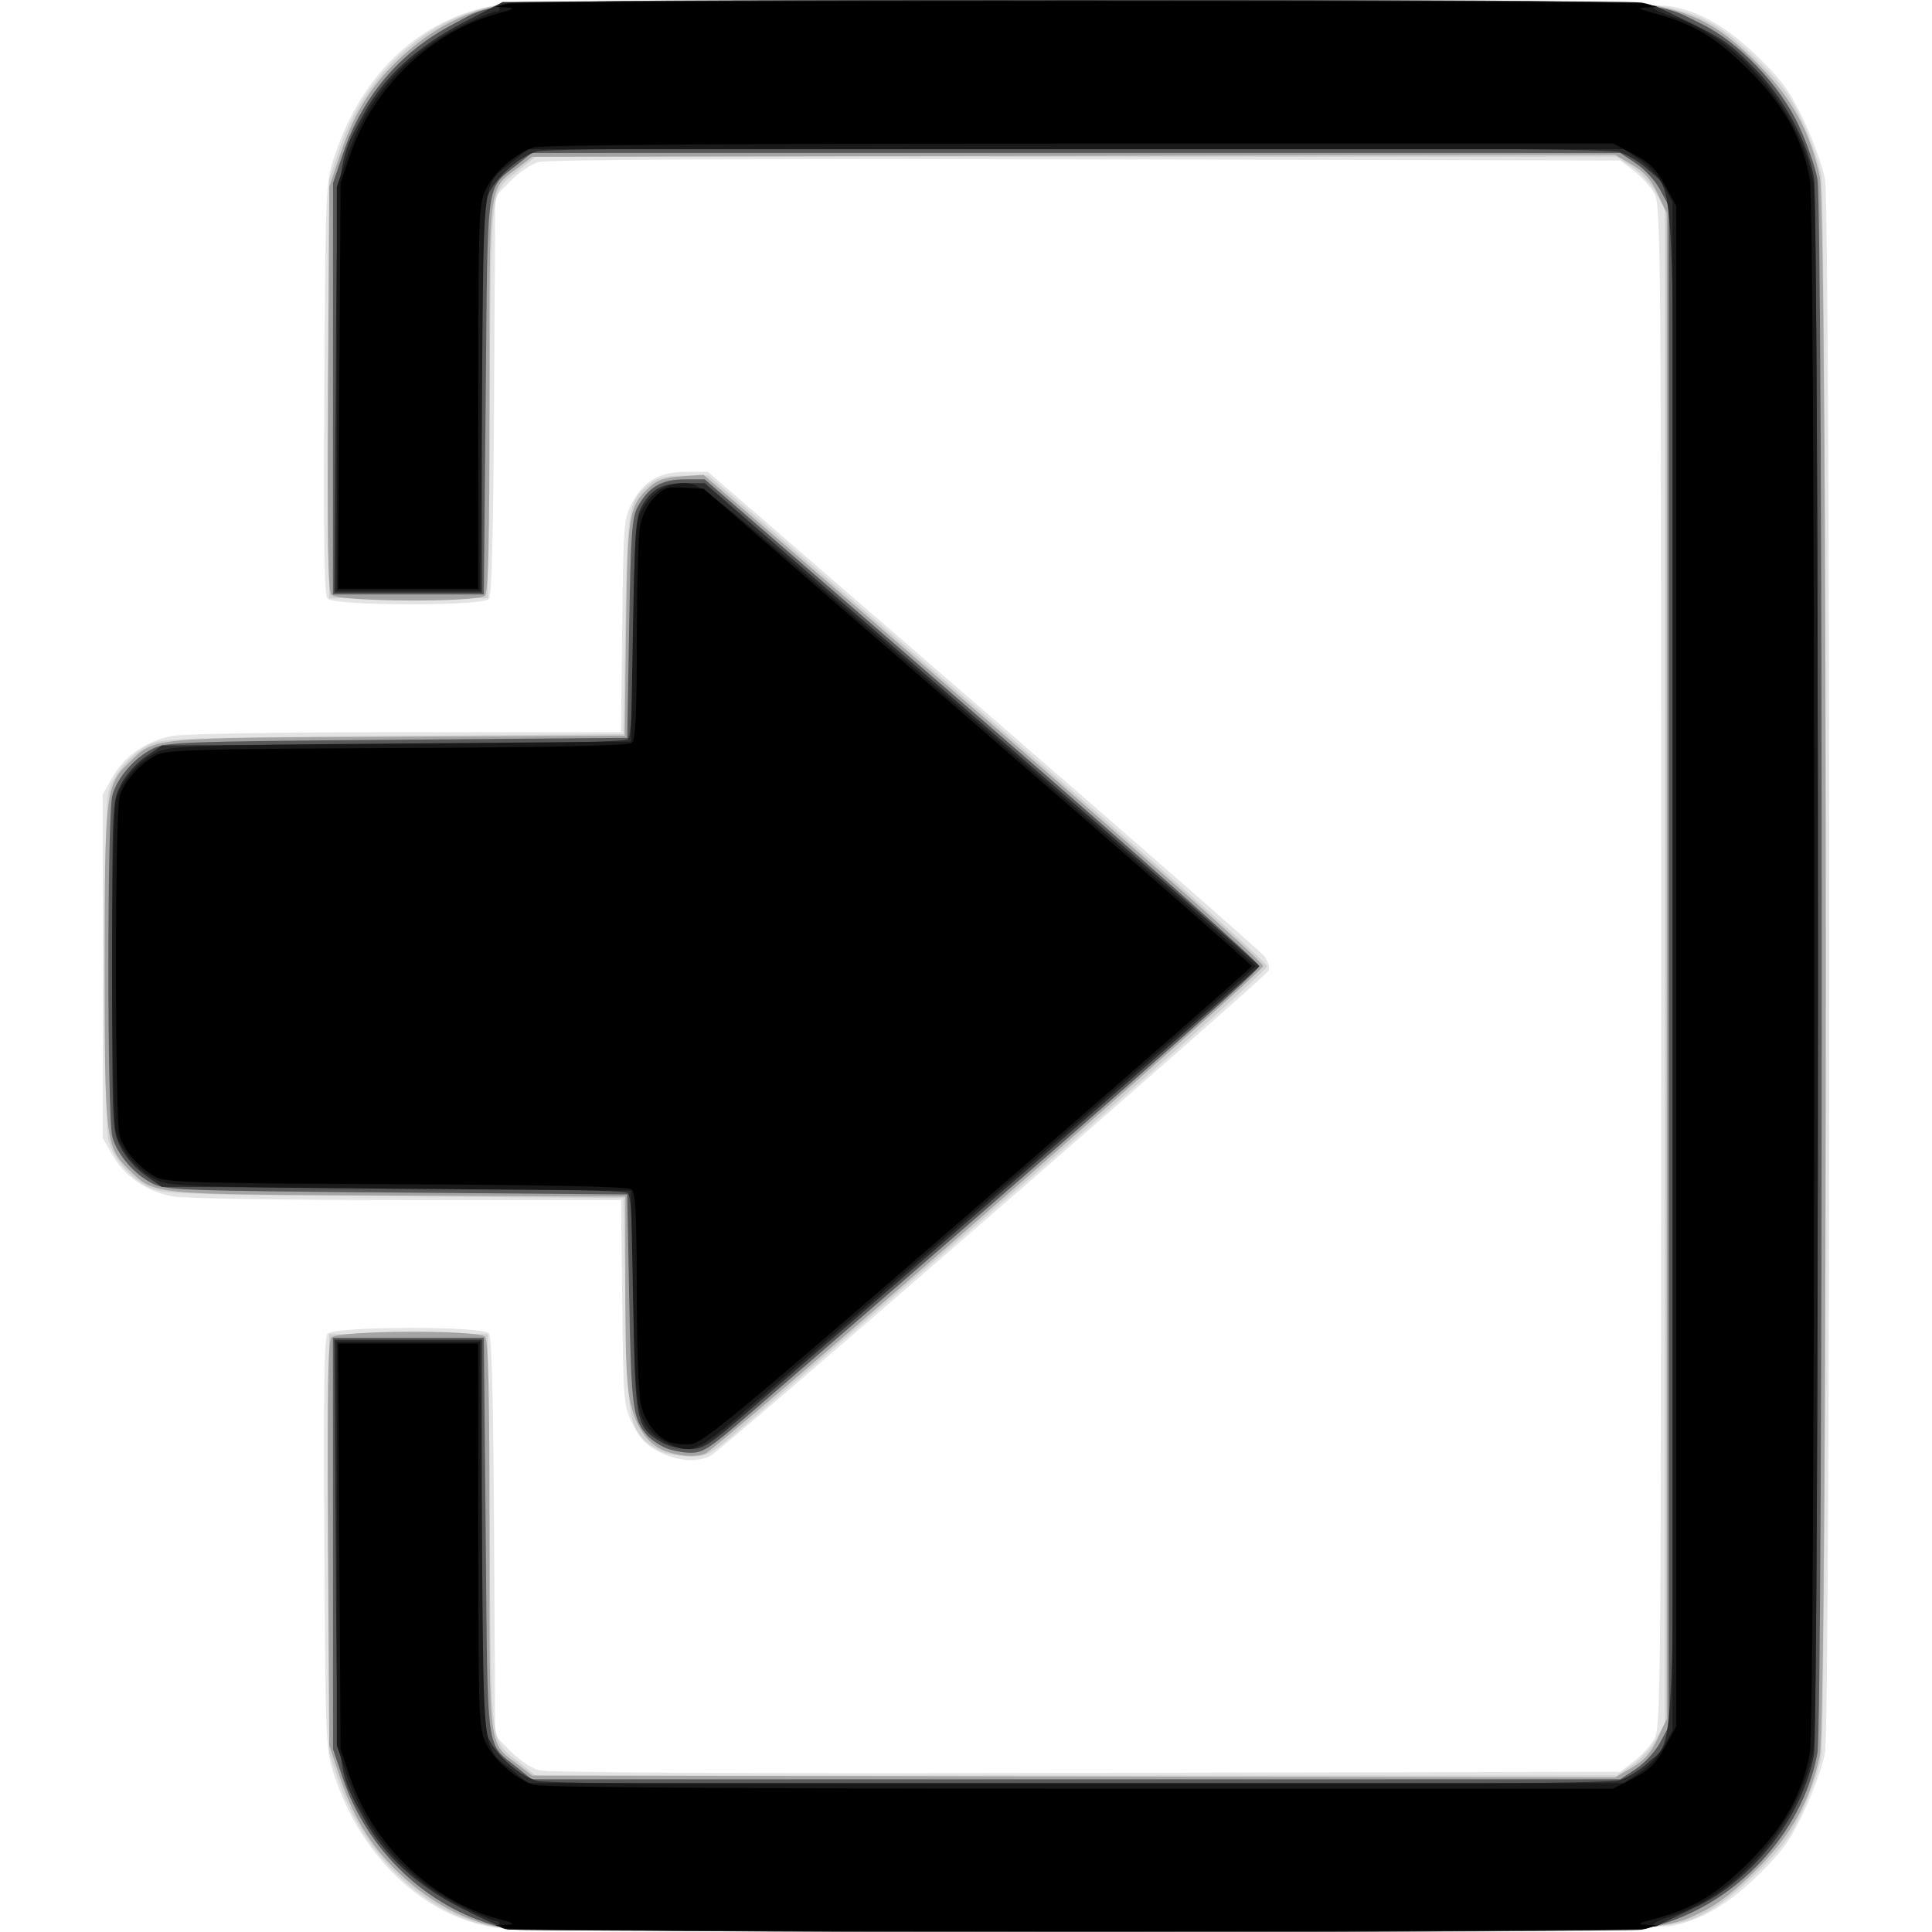 <?xml version="1.0" encoding="UTF-8" standalone="no"?>
<!-- Created with Inkscape (http://www.inkscape.org/) -->

<svg
   version="1.1"
   id="svg308"
   width="682.667"
   height="682.667"
   viewBox="0 0 682.667 682.667"
   sodipodi:docname="enter.svg"
   inkscape:version="1.2.2 (732a01da63, 2022-12-09)"
   xmlns:inkscape="http://www.inkscape.org/namespaces/inkscape"
   xmlns:sodipodi="http://sodipodi.sourceforge.net/DTD/sodipodi-0.dtd"
   xmlns="http://www.w3.org/2000/svg"
   xmlns:svg="http://www.w3.org/2000/svg">
  <defs
     id="defs312" />
  <sodipodi:namedview
     id="namedview310"
     pagecolor="#ffffff"
     bordercolor="#666666"
     borderopacity="1.0"
     inkscape:showpageshadow="2"
     inkscape:pageopacity="0.0"
     inkscape:pagecheckerboard="0"
     inkscape:deskcolor="#d1d1d1"
     showgrid="false"
     inkscape:zoom="1.1777343"
     inkscape:cx="309.49255"
     inkscape:cy="341.75789"
     inkscape:window-width="1920"
     inkscape:window-height="991"
     inkscape:window-x="-9"
     inkscape:window-y="-9"
     inkscape:window-maximized="1"
     inkscape:current-layer="g314" />
  <g
     inkscape:groupmode="layer"
     inkscape:label="Image"
     id="g314">
    <g
       id="g318"
       transform="translate(12.962,0.048)">
      <path
         style="fill:#e4e4e4;stroke-width:1.333"
         d="m 162,681.083 c -25.056,-3.814 -47.307,-24.853 -56.845,-53.75 -3.041,-9.213 -3.086,-10.265 -3.525,-81.774 -0.333,-54.192 -0.049,-72.918 1.126,-74.333 2.218,-2.672 54.837,-2.793 57.046,-0.131 1.009,1.215 1.576,23.511 1.83,71.937 l 0.368,70.175 5.309,5.436 c 2.92,2.99 7.42,6.045 10,6.79 3.108,0.897 68.422,1.222 193.462,0.961 l 188.771,-0.394 4.897,-3.736 c 2.694,-2.055 5.947,-5.655 7.229,-8 2.199,-4.02 2.332,-19.634 2.332,-272.931 0,-253.297 -0.133,-268.911 -2.332,-272.931 -1.283,-2.345 -4.536,-5.945 -7.229,-8 l -4.897,-3.736 -188.771,-0.394 c -125.04,-0.261 -190.355,0.064 -193.462,0.961 -2.58,0.745 -7.08,3.801 -10,6.79 l -5.309,5.436 -0.368,70.175 c -0.254,48.426 -0.821,70.721 -1.83,71.937 -2.209,2.662 -54.828,2.541 -57.046,-0.131 -1.175,-1.416 -1.459,-20.141 -1.126,-74.333 0.439,-71.509 0.484,-72.561 3.525,-81.774 10.13,-30.691 31.986,-50.312 60.178,-54.024 14.137,-1.861 400.763,-1.043 412,0.872 10.538,1.796 20.597,7.722 31.692,18.67 7.91,7.805 10.772,11.855 15.563,22.023 3.229,6.852 6.518,16.019 7.308,20.37 2.018,11.109 2.018,545.068 0,556.177 -0.79,4.351 -4.079,13.518 -7.308,20.37 -4.792,10.168 -7.654,14.217 -15.563,22.023 -11.094,10.948 -21.153,16.874 -31.692,18.671 -9.697,1.653 -404.664,2.222 -415.333,0.598 z m 57.949,-168.083 c -4.554,-2.296 -6.731,-4.564 -9.283,-9.667 -3.273,-6.546 -3.341,-7.327 -3.762,-43 l -0.429,-36.333 h -75.723 c -45.193,0 -78.618,-0.541 -82.905,-1.343 -9.119,-1.705 -16.924,-7.128 -21.182,-14.716 l -3.333,-5.941 v -60.667 -60.667 l 3.333,-5.941 c 4.258,-7.589 12.063,-13.012 21.182,-14.716 4.286,-0.801 37.707,-1.343 82.892,-1.343 h 75.71 l 0.448,-37.667 c 0.431,-36.237 0.563,-37.884 3.496,-43.386 4.144,-7.776 9.688,-10.936 19.198,-10.943 l 7.591,-0.005 97.076,84.027 c 53.392,46.215 98.153,85.394 99.47,87.066 1.317,1.672 2.031,3.985 1.588,5.141 -0.855,2.227 -192.235,168.624 -197.118,171.386 -4.449,2.516 -11.724,2.004 -18.248,-1.286 z"
         id="path332" />
      <path
         style="fill:#d0d0d0;stroke-width:1.333"
         d="M 161.302,680.726 C 137.668,676.43 115.817,656.022 106.988,630 l -3.619,-10.667 -0.018,-74 -0.018,-74 h 28 28 l 0.667,70.237 c 0.75,79.001 -0.143,72.497 11.21,81.686 l 5.037,4.077 h 190.974 190.974 l 5.543,-3.668 c 3.049,-2.017 6.905,-6.217 8.569,-9.333 l 3.026,-5.665 V 341.333 74 l -3.026,-5.665 c -1.664,-3.116 -5.521,-7.316 -8.569,-9.333 l -5.543,-3.668 H 367.221 176.247 l -5.037,4.077 c -11.353,9.189 -10.46,2.685 -11.21,81.686 l -0.667,70.237 h -28 -28 l 0.018,-74 0.018,-74 3.619,-10.667 c 9.066,-26.721 30.606,-46.43 55.552,-50.829 15.781,-2.783 394.792,-2.615 410.605,0.182 14.572,2.577 22.566,7 35.209,19.478 8.343,8.235 11.363,12.383 15.555,21.36 2.861,6.128 5.851,14.702 6.646,19.053 2.033,11.129 2.033,547.714 0,558.844 -0.795,4.351 -3.786,12.925 -6.646,19.053 -4.191,8.978 -7.211,13.126 -15.555,21.36 -5.694,5.62 -13.439,11.859 -17.209,13.863 -14.519,7.717 -10.968,7.6 -225.145,7.43 -144.763,-0.115 -198.274,-0.569 -204.698,-1.736 z m 59.365,-167.929 c -2.2,-0.971 -5.008,-2.899 -6.241,-4.284 -5.101,-5.732 -5.645,-9.818 -6.376,-47.846 L 207.333,423.333 126,422.667 c -75.856,-0.622 -81.67,-0.834 -86.325,-3.148 -6.507,-3.234 -12.509,-10.171 -14.261,-16.482 -1.896,-6.827 -1.896,-116.579 0,-123.406 1.753,-6.311 7.754,-13.248 14.261,-16.482 4.656,-2.314 10.469,-2.526 86.325,-3.148 l 81.333,-0.667 0.675,-38.667 c 0.735,-42.068 1.034,-43.765 8.811,-49.882 2.751,-2.164 5.439,-2.784 12.061,-2.784 h 8.522 l 98.632,85.489 c 61.265,53.101 98.632,86.383 98.632,87.849 0,2.009 -55.51,50.822 -182.327,160.329 -14.528,12.545 -15.276,12.998 -21.364,12.948 -3.47,-0.029 -8.109,-0.847 -10.309,-1.818 z"
         id="path330" />
      <path
         style="fill:#a4a4a4;stroke-width:1.333"
         d="m 161.552,680.55 c -11.027,-2.414 -22.206,-8.473 -32.026,-17.36 -10.554,-9.551 -17.079,-19.728 -22.05,-34.393 l -4.112,-12.13 -0.424,-71.106 c -0.317,-53.172 -0.027,-71.584 1.148,-73 2.1,-2.53 51.806,-2.799 54.312,-0.294 1.203,1.203 1.601,18.658 1.605,70.333 0.005,77.189 -0.545,72.784 10.111,80.912 l 5.01,3.821 191.297,0.347 191.297,0.347 5.927,-3.473 c 4.439,-2.601 6.73,-5.199 9.127,-10.347 l 3.2,-6.874 v -266 -266 l -3.2,-6.874 c -2.397,-5.148 -4.688,-7.745 -9.127,-10.347 l -5.927,-3.473 -191.297,0.347 -191.297,0.347 -5.01,3.821 c -10.656,8.128 -10.105,3.723 -10.111,80.912 -0.004,51.676 -0.402,69.13 -1.605,70.333 -2.506,2.505 -52.212,2.237 -54.312,-0.294 -1.175,-1.416 -1.465,-19.828 -1.148,-73 l 0.424,-71.106 4.112,-12.13 c 4.971,-14.665 11.496,-24.843 22.05,-34.393 10.175,-9.208 20.988,-14.921 33.043,-17.456 14.52,-3.054 395.006,-3.045 409.678,0.01 14.929,3.109 23.006,7.676 35.435,20.035 12.335,12.267 18.965,24.225 22.39,40.383 2.815,13.282 2.815,544.487 0,557.769 -3.425,16.159 -10.055,28.117 -22.39,40.383 -6.94,6.901 -13.727,12.257 -18.347,14.478 -16.332,7.851 -8.803,7.6 -223.087,7.454 -162.01,-0.111 -197.72,-0.457 -204.695,-1.983 z m 61.538,-167.52 c -6.41,-2.061 -10.711,-7.449 -13.019,-16.31 -1.601,-6.147 -2.07,-15.419 -2.07,-40.942 v -32.995 l -80.333,-0.392 c -89.138,-0.435 -85.736,-0.099 -95.37,-9.423 -7.879,-7.625 -8.297,-11.235 -8.297,-71.635 0,-60.4 0.418,-64.01 8.297,-71.635 9.633,-9.324 6.244,-8.988 95.262,-9.423 l 80.225,-0.391 0.47,-37.609 c 0.509,-40.781 0.948,-43.449 8.259,-50.191 2.667,-2.46 5.417,-3.387 11.312,-3.813 l 7.788,-0.563 15.224,13.146 c 127.169,109.811 182.496,158.463 182.496,160.481 0,2.271 -192.211,170.205 -197.137,172.238 -3.075,1.269 -8.121,1.06 -13.107,-0.543 z"
         id="path328" />
      <path
         style="fill:#595959;stroke-width:1.333"
         d="m 162.832,680.563 c -25.022,-6.73 -45.947,-26.652 -54.509,-51.896 l -3.618,-10.667 -0.019,-72.667 -0.019,-72.667 h 26.667 26.667 l 0.667,70.237 c 0.75,79.001 -0.143,72.497 11.21,81.686 l 5.037,4.077 h 192.307 192.307 l 5.543,-3.668 c 3.049,-2.017 6.905,-6.217 8.569,-9.333 l 3.026,-5.665 V 341.333 72.667 l -3.026,-5.665 c -1.664,-3.116 -5.521,-7.316 -8.569,-9.333 l -5.543,-3.668 H 367.221 174.914 l -5.037,4.077 c -11.353,9.189 -10.46,2.685 -11.21,81.686 l -0.667,70.237 h -26.667 -26.667 l 0.019,-72.667 0.019,-72.667 3.618,-10.667 C 115.08,34.075 128.398,18.359 146.653,8.766 164.411,-0.565 150.185,0 367.333,0 583.163,0 569.916,-0.495 588,8.247 601.221,14.639 615.905,29.905 622.575,44.192 c 2.861,6.128 5.851,14.702 6.646,19.053 2.033,11.129 2.033,545.048 0,556.177 -5.205,28.487 -29.225,53.912 -57.835,61.216 -11.66,2.977 -397.472,2.906 -408.555,-0.075 z m 59.168,-169.1 c -2.2,-0.971 -5.008,-2.899 -6.241,-4.284 -5.101,-5.732 -5.645,-9.818 -6.376,-47.846 l -0.717,-37.333 -81.333,-0.667 c -75.856,-0.622 -81.67,-0.834 -86.325,-3.148 -6.507,-3.234 -12.509,-10.171 -14.261,-16.482 -1.894,-6.82 -1.894,-113.919 0,-120.74 1.753,-6.311 7.754,-13.248 14.261,-16.482 4.656,-2.314 10.469,-2.526 86.325,-3.148 l 81.333,-0.667 0.675,-38.667 c 0.58,-33.233 0.998,-39.259 2.973,-42.882 3.854,-7.069 8.451,-9.784 16.564,-9.784 h 7.186 l 97.968,84.907 c 55.529,48.126 97.968,85.856 97.968,87.098 0,1.806 -59.457,54.036 -180.995,158.994 -13.332,11.513 -15.623,12.994 -20.029,12.948 -2.737,-0.029 -6.776,-0.847 -8.976,-1.818 z"
         id="path326" />
      <path
         style="fill:#2d2d2d;stroke-width:1.333"
         d="m 166.864,681.719 c -1.725,-0.333 -9.146,-3.632 -16.492,-7.33 -15.891,-7.999 -27.453,-18.569 -34.701,-31.722 -9.792,-17.772 -9.514,-15.101 -10.025,-96.333 l -0.459,-73 h 26.073 26.073 v 66.845 c 0,47.051 0.46,68.382 1.555,72.034 1.943,6.485 11.027,15.083 17.972,17.012 7.804,2.167 374.971,1.999 382.227,-0.175 2.968,-0.889 7.623,-3.739 10.343,-6.333 9.926,-9.464 9.236,11.552 9.236,-281.383 0,-292.935 0.69,-271.919 -9.236,-281.383 -2.721,-2.594 -7.375,-5.444 -10.343,-6.333 -7.255,-2.174 -374.423,-2.342 -382.227,-0.175 -6.945,1.929 -16.03,10.527 -17.972,17.012 -1.094,3.652 -1.555,24.983 -1.555,72.034 v 66.845 h -26.073 -26.073 l 0.459,-73 c 0.511,-81.232 0.233,-78.561 10.025,-96.333 7.216,-13.097 18.771,-23.665 35.169,-32.166 l 13.826,-7.167 h 202.131 c 147.177,0 203.002,0.409 205.333,1.503 23.31,10.941 24.813,11.874 34.181,21.209 10.728,10.691 19.216,26.016 21.675,39.137 1.854,9.892 1.854,547.744 0,557.636 -4.06,21.664 -21.653,44.195 -41.987,53.773 -5.867,2.763 -11.867,5.711 -13.333,6.55 -1.966,1.125 -55.212,1.569 -202.667,1.688 -110,0.089 -201.411,-0.11 -203.136,-0.444 z m 53.534,-172.331 c -8.632,-5.263 -9.018,-7.256 -9.49,-48.967 -0.313,-27.678 -0.858,-37.939 -2.066,-38.941 -1.065,-0.884 -30.214,-1.499 -83.128,-1.753 l -81.487,-0.392 -5.78,-4.018 c -3.378,-2.348 -7.027,-6.483 -8.78,-9.949 -2.974,-5.881 -3,-6.426 -3,-64.033 0,-57.607 0.026,-58.152 3,-64.033 1.753,-3.466 5.402,-7.601 8.78,-9.949 l 5.78,-4.018 81.487,-0.392 c 52.954,-0.255 82.062,-0.869 83.129,-1.754 1.212,-1.006 1.753,-11.386 2.066,-39.608 0.37,-33.342 0.722,-38.791 2.75,-42.498 3.449,-6.306 7.291,-8.414 15.337,-8.414 h 7.069 l 97.968,84.907 c 53.882,46.699 97.968,85.293 97.968,85.765 0,0.688 -89.275,78.453 -180.995,157.661 -13.932,12.031 -15.474,13 -20.696,12.995 -3.242,-0.003 -7.459,-1.112 -9.911,-2.608 z"
         id="path324" />
      <path
         style="fill:#191919;stroke-width:1.333"
         d="m 166.311,681.71 c -2.029,-0.307 -3.344,-1.117 -2.921,-1.8 0.422,-0.683 -0.098,-1.243 -1.156,-1.243 -1.058,0 -6.644,-2.367 -12.412,-5.259 -19.578,-9.818 -33.15,-25.387 -40.164,-46.074 l -3.616,-10.667 -0.02,-71.333 L 106,474 h 25.333 25.333 l 0.667,70.237 c 0.75,79.001 -0.143,72.497 11.21,81.686 l 5.037,4.077 h 193.64 193.64 l 5.543,-3.668 c 3.049,-2.017 6.905,-6.217 8.569,-9.333 l 3.026,-5.665 V 341.333 71.333 l -3.026,-5.665 c -1.665,-3.116 -5.521,-7.316 -8.569,-9.333 l -5.543,-3.668 H 367.221 173.581 l -5.037,4.077 c -11.353,9.189 -10.46,2.685 -11.21,81.686 l -0.667,70.237 H 131.333 106 l 0.02,-71.333 0.02,-71.333 3.616,-10.667 c 7.014,-20.687 20.586,-36.256 40.164,-46.074 5.768,-2.893 11.354,-5.259 12.412,-5.259 1.058,0 1.601,-0.523 1.205,-1.163 -0.395,-0.64 1.519,-1.533 4.255,-1.985 6.498,-1.074 392.782,-1.074 399.28,0 2.735,0.452 4.712,1.245 4.393,1.761 -0.319,0.516 2.604,1.942 6.495,3.169 23.084,7.277 45.406,33.512 50.025,58.797 2.033,11.128 2.033,542.382 0,553.51 -4.62,25.285 -26.941,51.52 -50.025,58.797 -3.892,1.227 -6.814,2.653 -6.495,3.169 0.319,0.516 -1.658,1.309 -4.393,1.761 -5.448,0.901 -394.685,0.798 -400.663,-0.106 z M 223.333,510.13 c -2.2,-0.971 -5.008,-2.899 -6.241,-4.284 -5.101,-5.732 -5.645,-9.818 -6.376,-47.846 l -0.717,-37.333 -81.333,-0.667 c -75.856,-0.622 -81.67,-0.834 -86.325,-3.148 -6.507,-3.234 -12.509,-10.171 -14.261,-16.482 -1.892,-6.814 -1.892,-111.259 0,-118.073 1.753,-6.311 7.754,-13.248 14.261,-16.482 4.656,-2.314 10.469,-2.526 86.325,-3.148 l 81.333,-0.667 0.675,-38.667 c 0.58,-33.233 0.998,-39.259 2.973,-42.882 3.604,-6.61 8.545,-9.784 15.23,-9.784 5.828,0 6.269,0.361 103.82,84.907 53.882,46.699 97.968,85.293 97.968,85.765 0,0.688 -89.275,78.453 -180.995,157.661 -15.972,13.793 -18.186,14.729 -26.339,11.13 z"
         id="path322" />
      <path
         style="fill:#000000;stroke-width:1.333"
         d="m 166,681.333 -4,-1.018 4,-0.246 c 3.325,-0.204 2.788,-0.571 -3.184,-2.177 -23.242,-6.251 -43.964,-26.081 -52,-49.762 l -3.437,-10.13 -0.431,-71.667 -0.431,-71.667 h 24.741 24.741 l 0.029,67.667 c 0.027,62.941 0.201,68.046 2.494,73.094 2.921,6.43 10.954,13.444 17.476,15.259 2.926,0.814 74.868,1.301 192.848,1.306 l 188.181,0.008 7.152,-3.719 c 5.751,-2.99 7.936,-5.145 11.152,-11 l 4,-7.281 V 341.334 72.667 l -4,-7.281 c -3.216,-5.855 -5.401,-8.01 -11.152,-11 l -7.152,-3.719 -188.181,0.007 c -117.98,0.005 -189.922,0.492 -192.848,1.306 -6.523,1.815 -14.556,8.829 -17.476,15.259 -2.293,5.049 -2.467,10.154 -2.494,73.094 l -0.029,67.667 h -24.741 -24.741 l 0.431,-71.667 0.431,-71.667 3.437,-10.13 c 8.036,-23.682 28.758,-43.512 52,-49.762 5.971,-1.606 6.509,-1.973 3.184,-2.177 l -4,-0.246 4,-1.018 c 5.227,-1.33 397.44,-1.33 402.667,0 l 4,1.018 -4,0.246 c -3.284,0.202 -2.687,0.594 3.333,2.192 13.316,3.534 21.46,8.455 33.014,19.944 12.248,12.18 18.863,24.013 21.531,38.512 2.051,11.151 2.051,545.026 0,556.177 -2.667,14.5 -9.283,26.333 -21.531,38.512 -11.554,11.489 -19.698,16.409 -33.014,19.944 -6.021,1.598 -6.617,1.99 -3.333,2.192 l 4,0.246 -4,1.018 c -2.2,0.56 -92.8,1.018 -201.333,1.018 -108.533,0 -199.133,-0.458 -201.333,-1.018 z m 57.333,-171.907 c -4.592,-1.954 -8.451,-7.195 -9.886,-13.427 -0.76,-3.3 -1.397,-21.377 -1.415,-40.17 -0.025,-26.373 -0.428,-34.498 -1.765,-35.608 -1.186,-0.984 -27.385,-1.562 -83,-1.83 -72.771,-0.351 -81.685,-0.623 -85.267,-2.606 -5.879,-3.254 -11.206,-9.358 -12.693,-14.544 -1.733,-6.042 -1.733,-113.775 0,-119.817 1.487,-5.186 6.814,-11.29 12.693,-14.544 3.582,-1.983 12.496,-2.255 85.267,-2.606 55.615,-0.268 81.814,-0.846 83,-1.83 1.338,-1.11 1.746,-9.38 1.791,-36.275 0.032,-19.16 0.559,-37.428 1.171,-40.594 0.655,-3.388 2.677,-7.39 4.913,-9.724 3.393,-3.542 4.537,-3.925 10.68,-3.576 l 6.88,0.391 96.816,83.901 c 53.249,46.146 96.816,84.29 96.816,84.766 0,0.476 -43.565,38.62 -96.811,84.766 -87.019,75.415 -97.302,83.929 -101.667,84.182 -2.671,0.154 -6.056,-0.23 -7.522,-0.854 z"
         id="path320" />
    </g>
  </g>
</svg>
